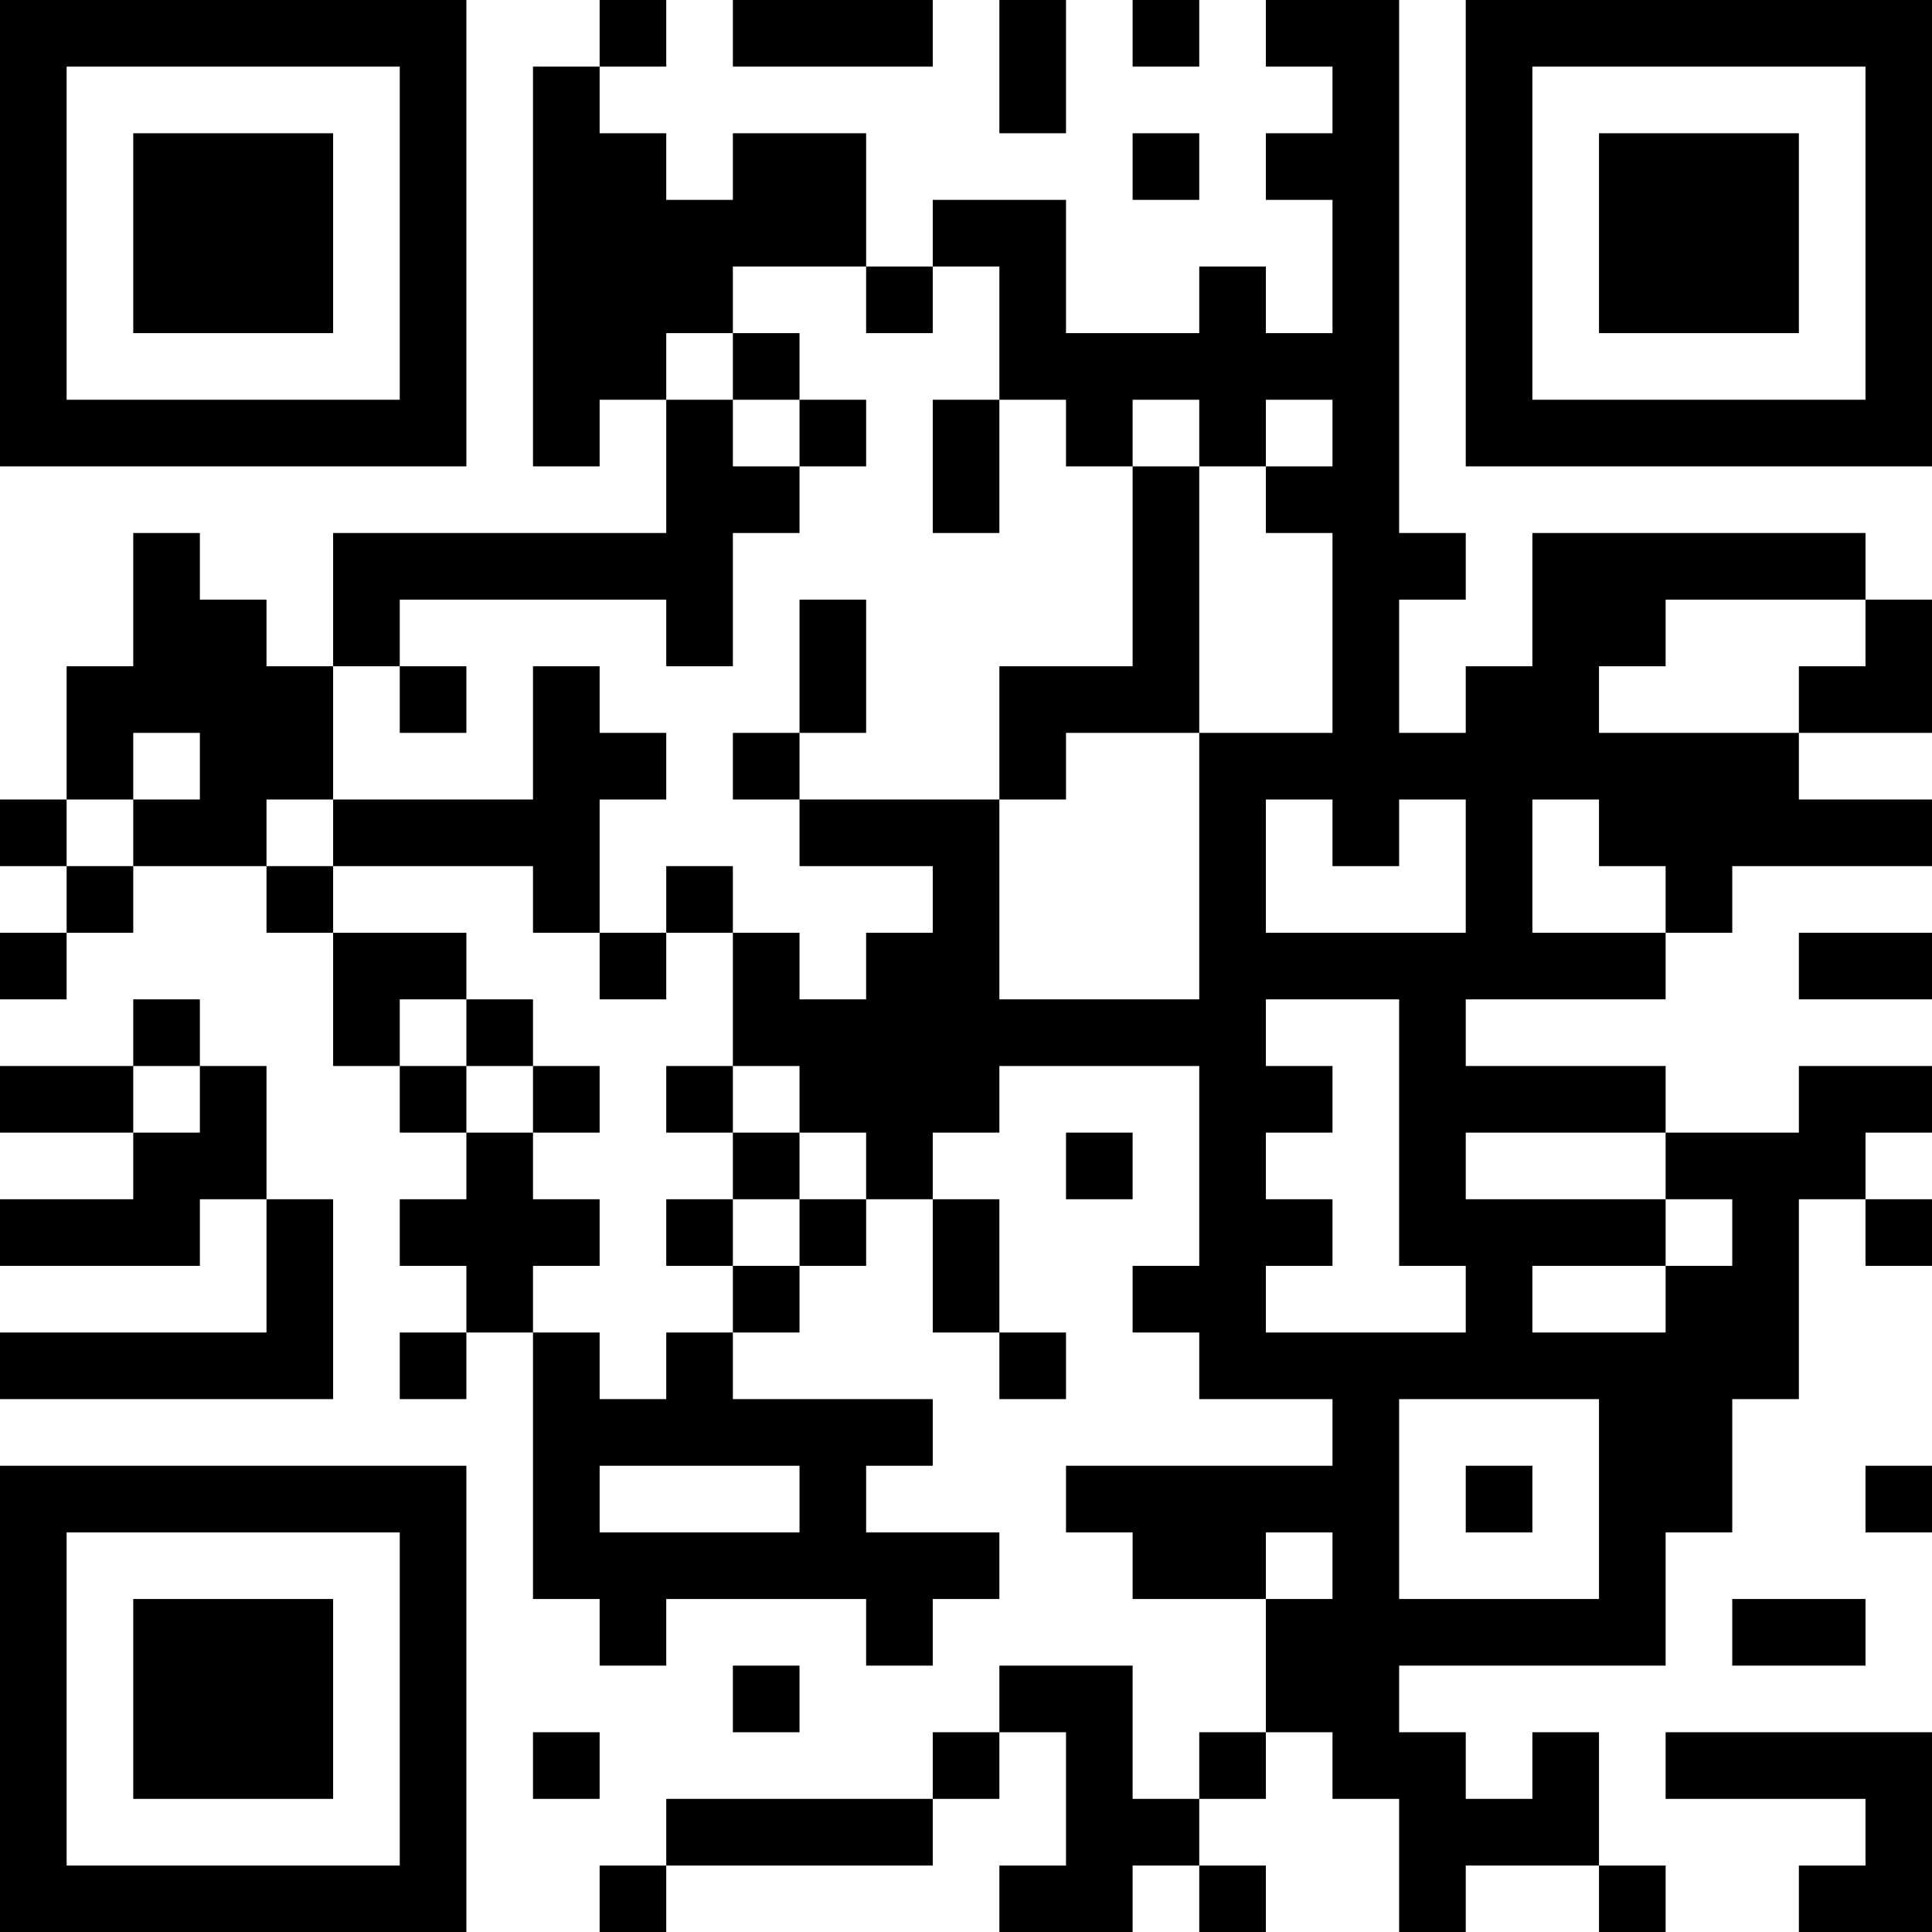<?xml version="1.0" encoding="UTF-8"?>
<svg xmlns="http://www.w3.org/2000/svg" version="1.1" width="200" height="200" viewBox="0 0 200 200"><rect x="0" y="0" width="200" height="200" fill="#ffffff"/><g transform="scale(6.897)"><g transform="translate(0,0)"><path fill-rule="evenodd" d="M9 0L9 1L8 1L8 7L9 7L9 6L10 6L10 8L5 8L5 10L4 10L4 9L3 9L3 8L2 8L2 10L1 10L1 12L0 12L0 13L1 13L1 14L0 14L0 15L1 15L1 14L2 14L2 13L4 13L4 14L5 14L5 16L6 16L6 17L7 17L7 18L6 18L6 19L7 19L7 20L6 20L6 21L7 21L7 20L8 20L8 24L9 24L9 25L10 25L10 24L13 24L13 25L14 25L14 24L15 24L15 23L13 23L13 22L14 22L14 21L11 21L11 20L12 20L12 19L13 19L13 18L14 18L14 20L15 20L15 21L16 21L16 20L15 20L15 18L14 18L14 17L15 17L15 16L18 16L18 19L17 19L17 20L18 20L18 21L20 21L20 22L16 22L16 23L17 23L17 24L19 24L19 26L18 26L18 27L17 27L17 25L15 25L15 26L14 26L14 27L10 27L10 28L9 28L9 29L10 29L10 28L14 28L14 27L15 27L15 26L16 26L16 28L15 28L15 29L17 29L17 28L18 28L18 29L19 29L19 28L18 28L18 27L19 27L19 26L20 26L20 27L21 27L21 29L22 29L22 28L24 28L24 29L25 29L25 28L24 28L24 26L23 26L23 27L22 27L22 26L21 26L21 25L25 25L25 23L26 23L26 21L27 21L27 18L28 18L28 19L29 19L29 18L28 18L28 17L29 17L29 16L27 16L27 17L25 17L25 16L22 16L22 15L25 15L25 14L26 14L26 13L29 13L29 12L27 12L27 11L29 11L29 9L28 9L28 8L23 8L23 10L22 10L22 11L21 11L21 9L22 9L22 8L21 8L21 0L19 0L19 1L20 1L20 2L19 2L19 3L20 3L20 5L19 5L19 4L18 4L18 5L16 5L16 3L14 3L14 4L13 4L13 2L11 2L11 3L10 3L10 2L9 2L9 1L10 1L10 0ZM11 0L11 1L14 1L14 0ZM15 0L15 2L16 2L16 0ZM17 0L17 1L18 1L18 0ZM17 2L17 3L18 3L18 2ZM11 4L11 5L10 5L10 6L11 6L11 7L12 7L12 8L11 8L11 10L10 10L10 9L6 9L6 10L5 10L5 12L4 12L4 13L5 13L5 14L7 14L7 15L6 15L6 16L7 16L7 17L8 17L8 18L9 18L9 19L8 19L8 20L9 20L9 21L10 21L10 20L11 20L11 19L12 19L12 18L13 18L13 17L12 17L12 16L11 16L11 14L12 14L12 15L13 15L13 14L14 14L14 13L12 13L12 12L15 12L15 15L18 15L18 11L20 11L20 8L19 8L19 7L20 7L20 6L19 6L19 7L18 7L18 6L17 6L17 7L16 7L16 6L15 6L15 4L14 4L14 5L13 5L13 4ZM11 5L11 6L12 6L12 7L13 7L13 6L12 6L12 5ZM14 6L14 8L15 8L15 6ZM17 7L17 10L15 10L15 12L16 12L16 11L18 11L18 7ZM12 9L12 11L11 11L11 12L12 12L12 11L13 11L13 9ZM25 9L25 10L24 10L24 11L27 11L27 10L28 10L28 9ZM6 10L6 11L7 11L7 10ZM8 10L8 12L5 12L5 13L8 13L8 14L9 14L9 15L10 15L10 14L11 14L11 13L10 13L10 14L9 14L9 12L10 12L10 11L9 11L9 10ZM2 11L2 12L1 12L1 13L2 13L2 12L3 12L3 11ZM19 12L19 14L22 14L22 12L21 12L21 13L20 13L20 12ZM23 12L23 14L25 14L25 13L24 13L24 12ZM27 14L27 15L29 15L29 14ZM2 15L2 16L0 16L0 17L2 17L2 18L0 18L0 19L3 19L3 18L4 18L4 20L0 20L0 21L5 21L5 18L4 18L4 16L3 16L3 15ZM7 15L7 16L8 16L8 17L9 17L9 16L8 16L8 15ZM19 15L19 16L20 16L20 17L19 17L19 18L20 18L20 19L19 19L19 20L22 20L22 19L21 19L21 15ZM2 16L2 17L3 17L3 16ZM10 16L10 17L11 17L11 18L10 18L10 19L11 19L11 18L12 18L12 17L11 17L11 16ZM16 17L16 18L17 18L17 17ZM22 17L22 18L25 18L25 19L23 19L23 20L25 20L25 19L26 19L26 18L25 18L25 17ZM21 21L21 24L24 24L24 21ZM9 22L9 23L12 23L12 22ZM22 22L22 23L23 23L23 22ZM28 22L28 23L29 23L29 22ZM19 23L19 24L20 24L20 23ZM26 24L26 25L28 25L28 24ZM11 25L11 26L12 26L12 25ZM8 26L8 27L9 27L9 26ZM25 26L25 27L28 27L28 28L27 28L27 29L29 29L29 26ZM0 0L0 7L7 7L7 0ZM1 1L1 6L6 6L6 1ZM2 2L2 5L5 5L5 2ZM22 0L22 7L29 7L29 0ZM23 1L23 6L28 6L28 1ZM24 2L24 5L27 5L27 2ZM0 22L0 29L7 29L7 22ZM1 23L1 28L6 28L6 23ZM2 24L2 27L5 27L5 24Z" fill="#000000"/></g></g></svg>
